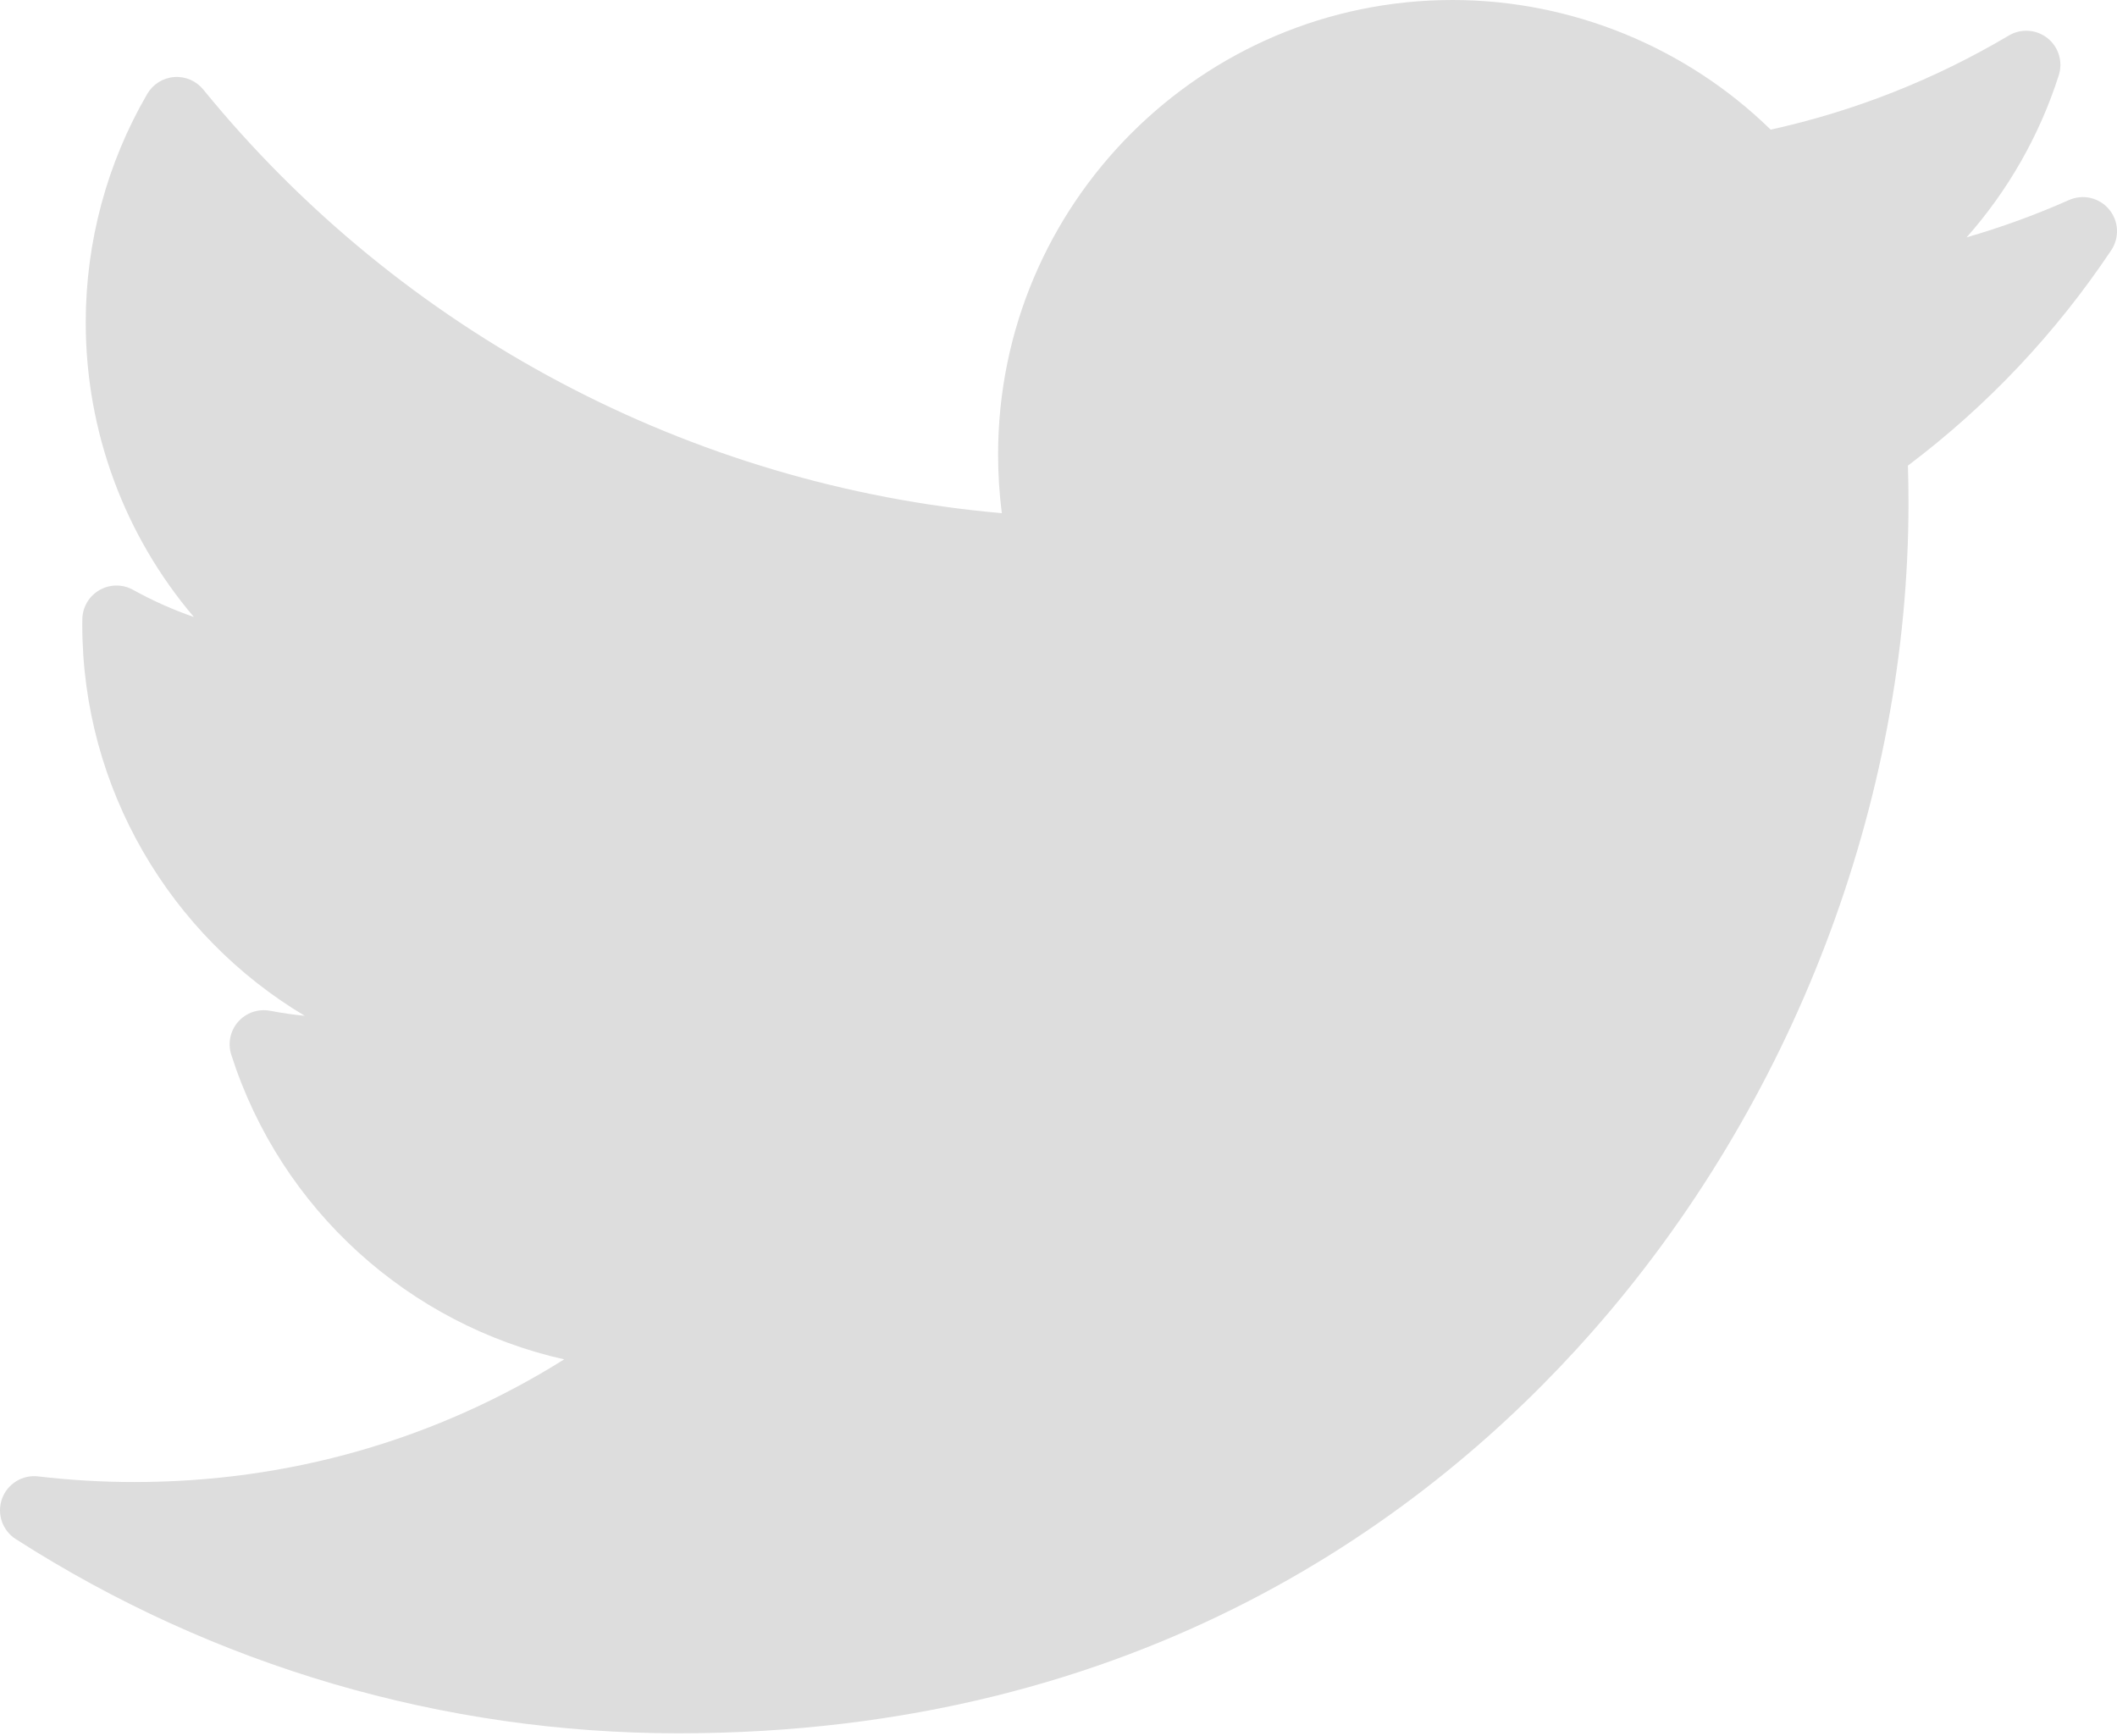<svg width="200" height="164" viewBox="0 0 200 164" fill="none" xmlns="http://www.w3.org/2000/svg">
<path d="M195.467 18.897C192.325 20.291 189.095 21.467 185.794 22.422C189.702 18.003 192.681 12.803 194.5 7.112C194.908 5.837 194.485 4.441 193.437 3.606C192.39 2.772 190.935 2.672 189.782 3.355C182.772 7.512 175.21 10.5 167.28 12.247C159.293 4.442 148.444 0 137.228 0C113.554 0 94.293 19.26 94.293 42.933C94.293 44.798 94.411 46.652 94.645 48.48C65.268 45.901 37.956 31.462 19.201 8.456C18.533 7.636 17.503 7.194 16.449 7.279C15.394 7.361 14.447 7.956 13.914 8.87C10.11 15.397 8.099 22.863 8.099 30.458C8.099 40.803 11.792 50.618 18.317 58.288C16.333 57.601 14.408 56.742 12.57 55.722C11.584 55.173 10.38 55.182 9.4 55.744C8.419 56.306 7.805 57.339 7.779 58.469C7.774 58.659 7.774 58.849 7.774 59.042C7.774 74.484 16.085 88.387 28.792 95.964C27.7 95.855 26.609 95.697 25.525 95.49C24.408 95.276 23.259 95.668 22.505 96.52C21.75 97.372 21.501 98.559 21.849 99.643C26.552 114.327 38.661 125.127 53.299 128.42C41.158 136.025 27.274 140.008 12.698 140.008C9.657 140.008 6.598 139.829 3.605 139.475C2.118 139.298 0.696 140.176 0.189 141.591C-0.317 143.005 0.219 144.583 1.485 145.394C20.209 157.399 41.86 163.745 64.095 163.745C107.808 163.745 135.153 143.132 150.394 125.84C169.401 104.278 180.301 75.739 180.301 47.539C180.301 46.361 180.283 45.172 180.247 43.986C187.746 38.336 194.202 31.499 199.456 23.64C200.254 22.446 200.167 20.869 199.243 19.77C198.319 18.671 196.781 18.315 195.467 18.897Z" fill="#DDDDDD"/>
</svg>
